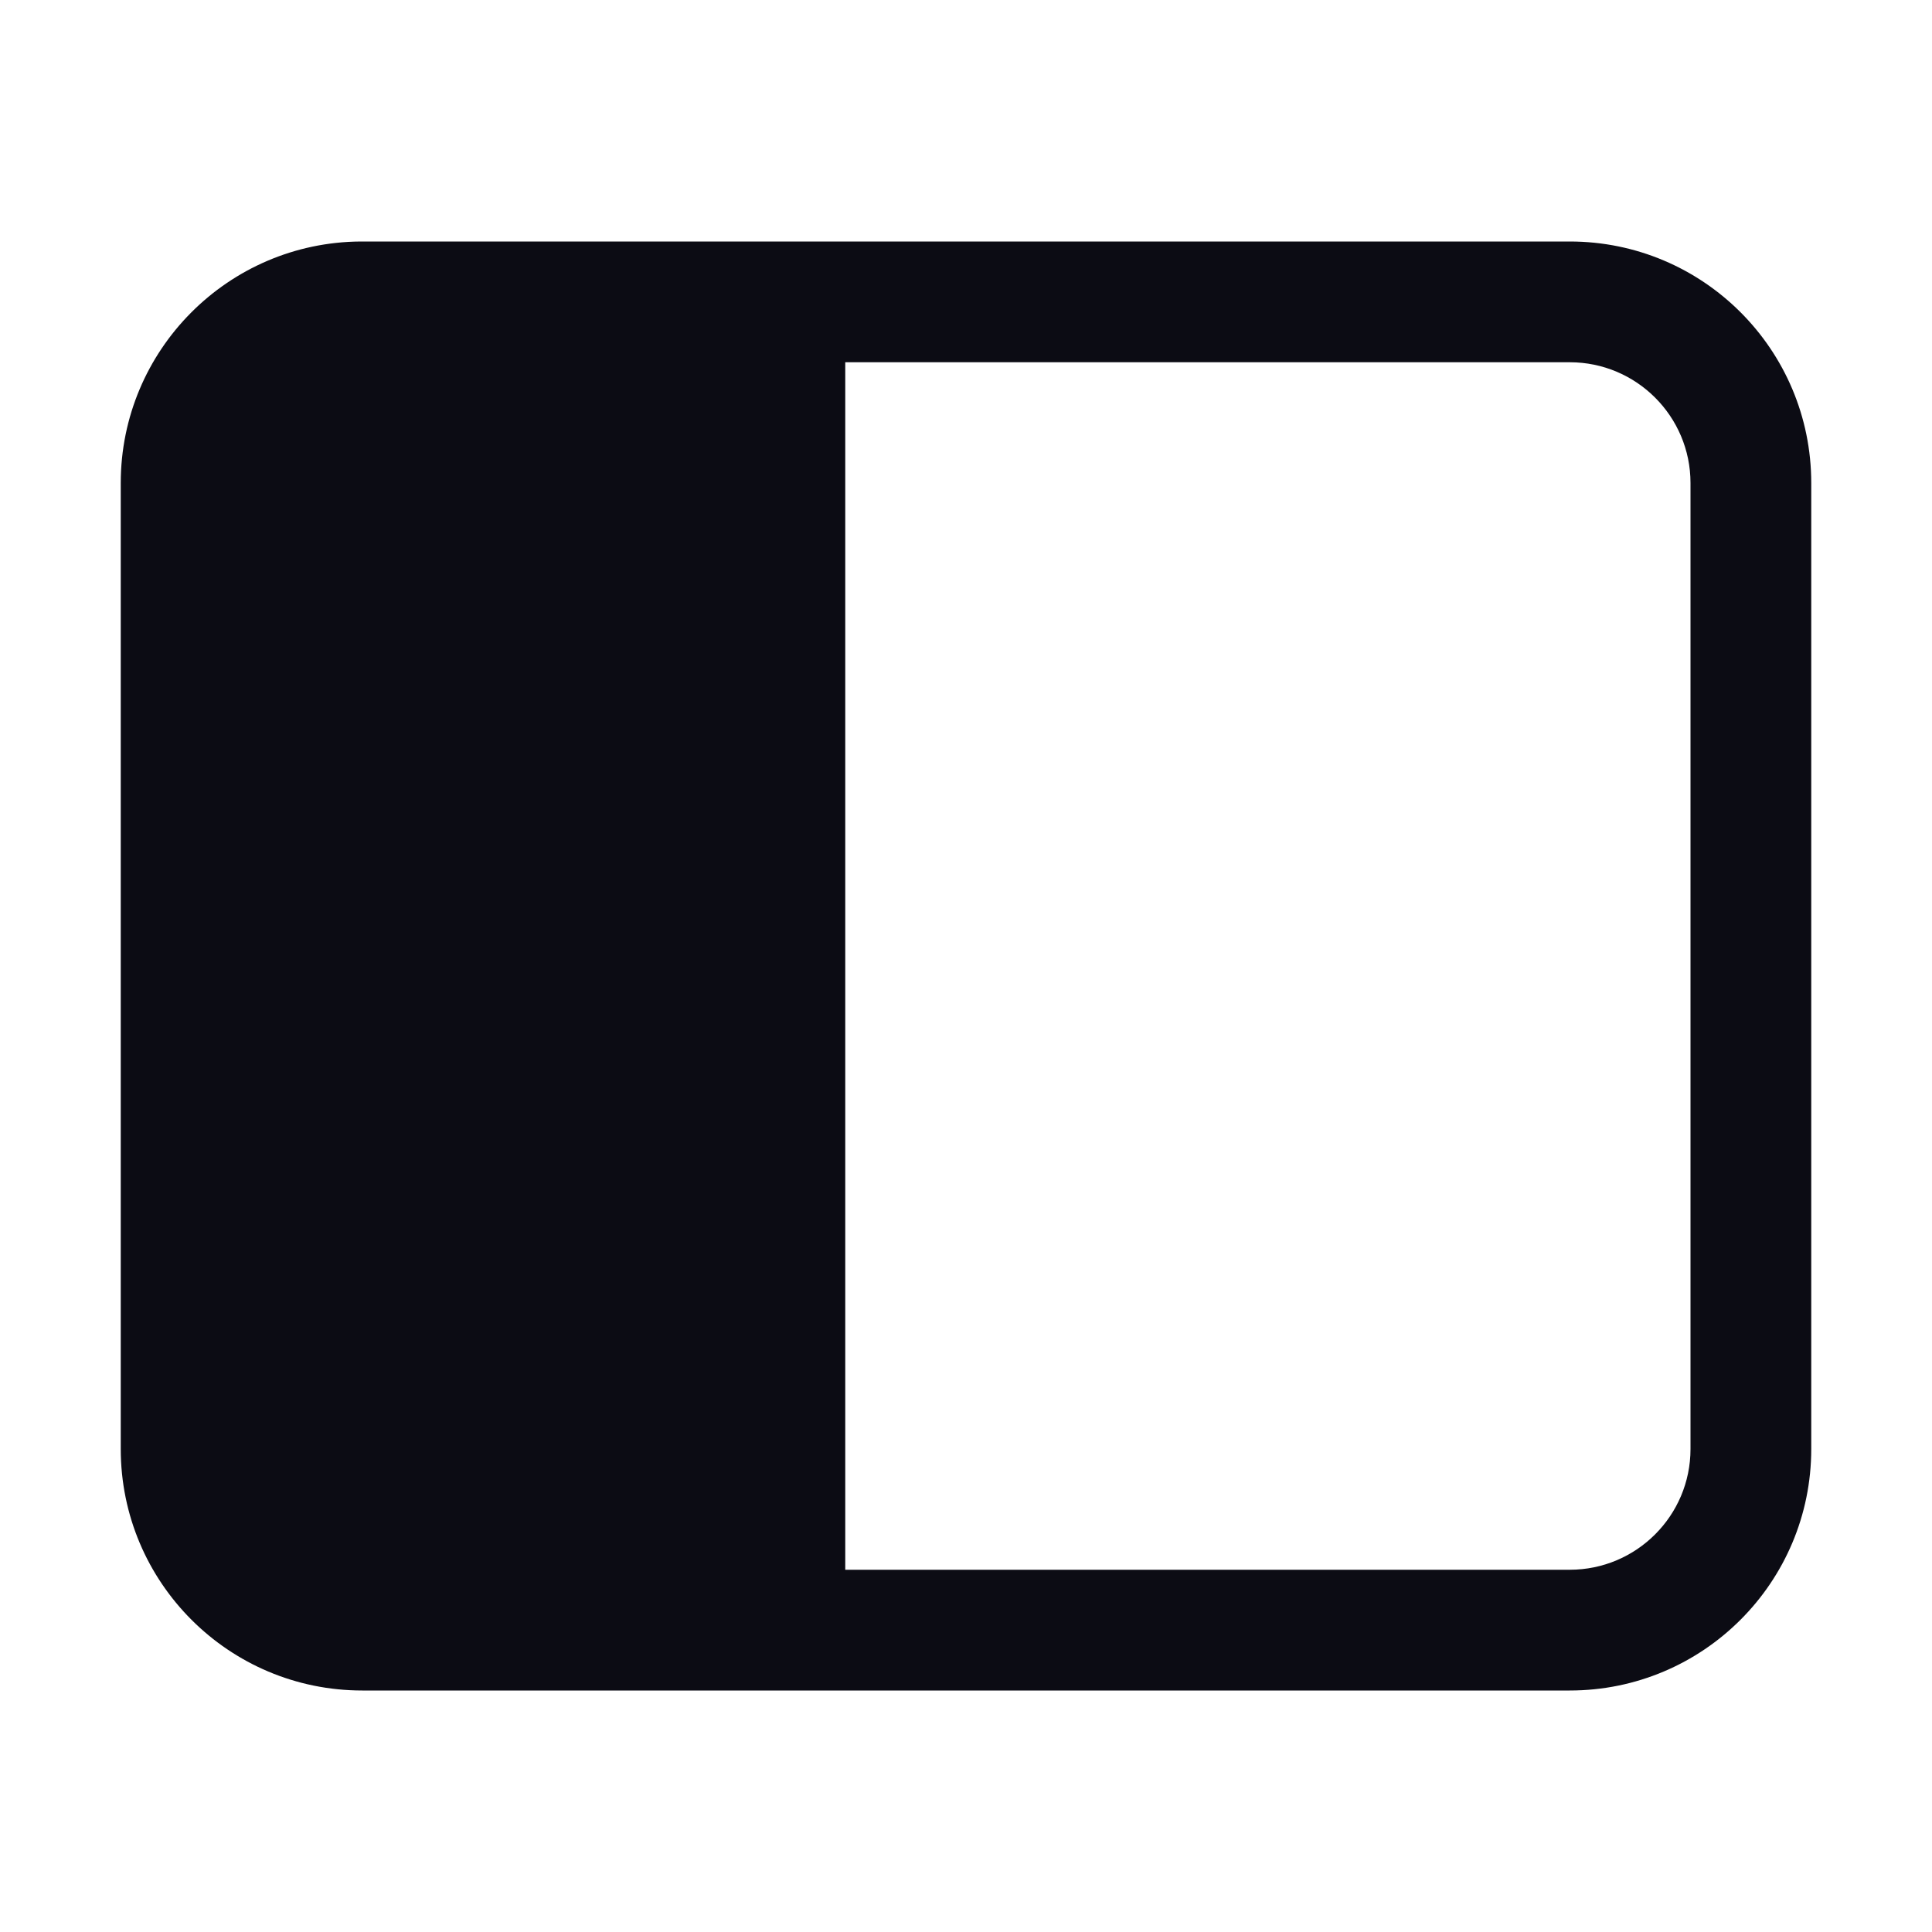 <svg width="24" height="24" viewBox="0 0 24 24" fill="none" xmlns="http://www.w3.org/2000/svg">
<g id="ic-side-panel-left">
<path id="Icon" fill-rule="evenodd" clip-rule="evenodd" d="M4.5 21C2.843 21 1.5 19.657 1.5 18V6C1.5 4.35 2.833 3.01 4.481 3C4.487 3 4.494 3 4.5 3H19.5C21.157 3 22.5 4.343 22.5 6V18C22.5 19.657 21.157 21 19.5 21H4.5ZM10.5 4.5H19.5C20.328 4.5 21 5.172 21 6V18C21 18.828 20.328 19.5 19.5 19.5H10.5V4.5Z" fill="#0C0C14"/>
</g>
</svg>
